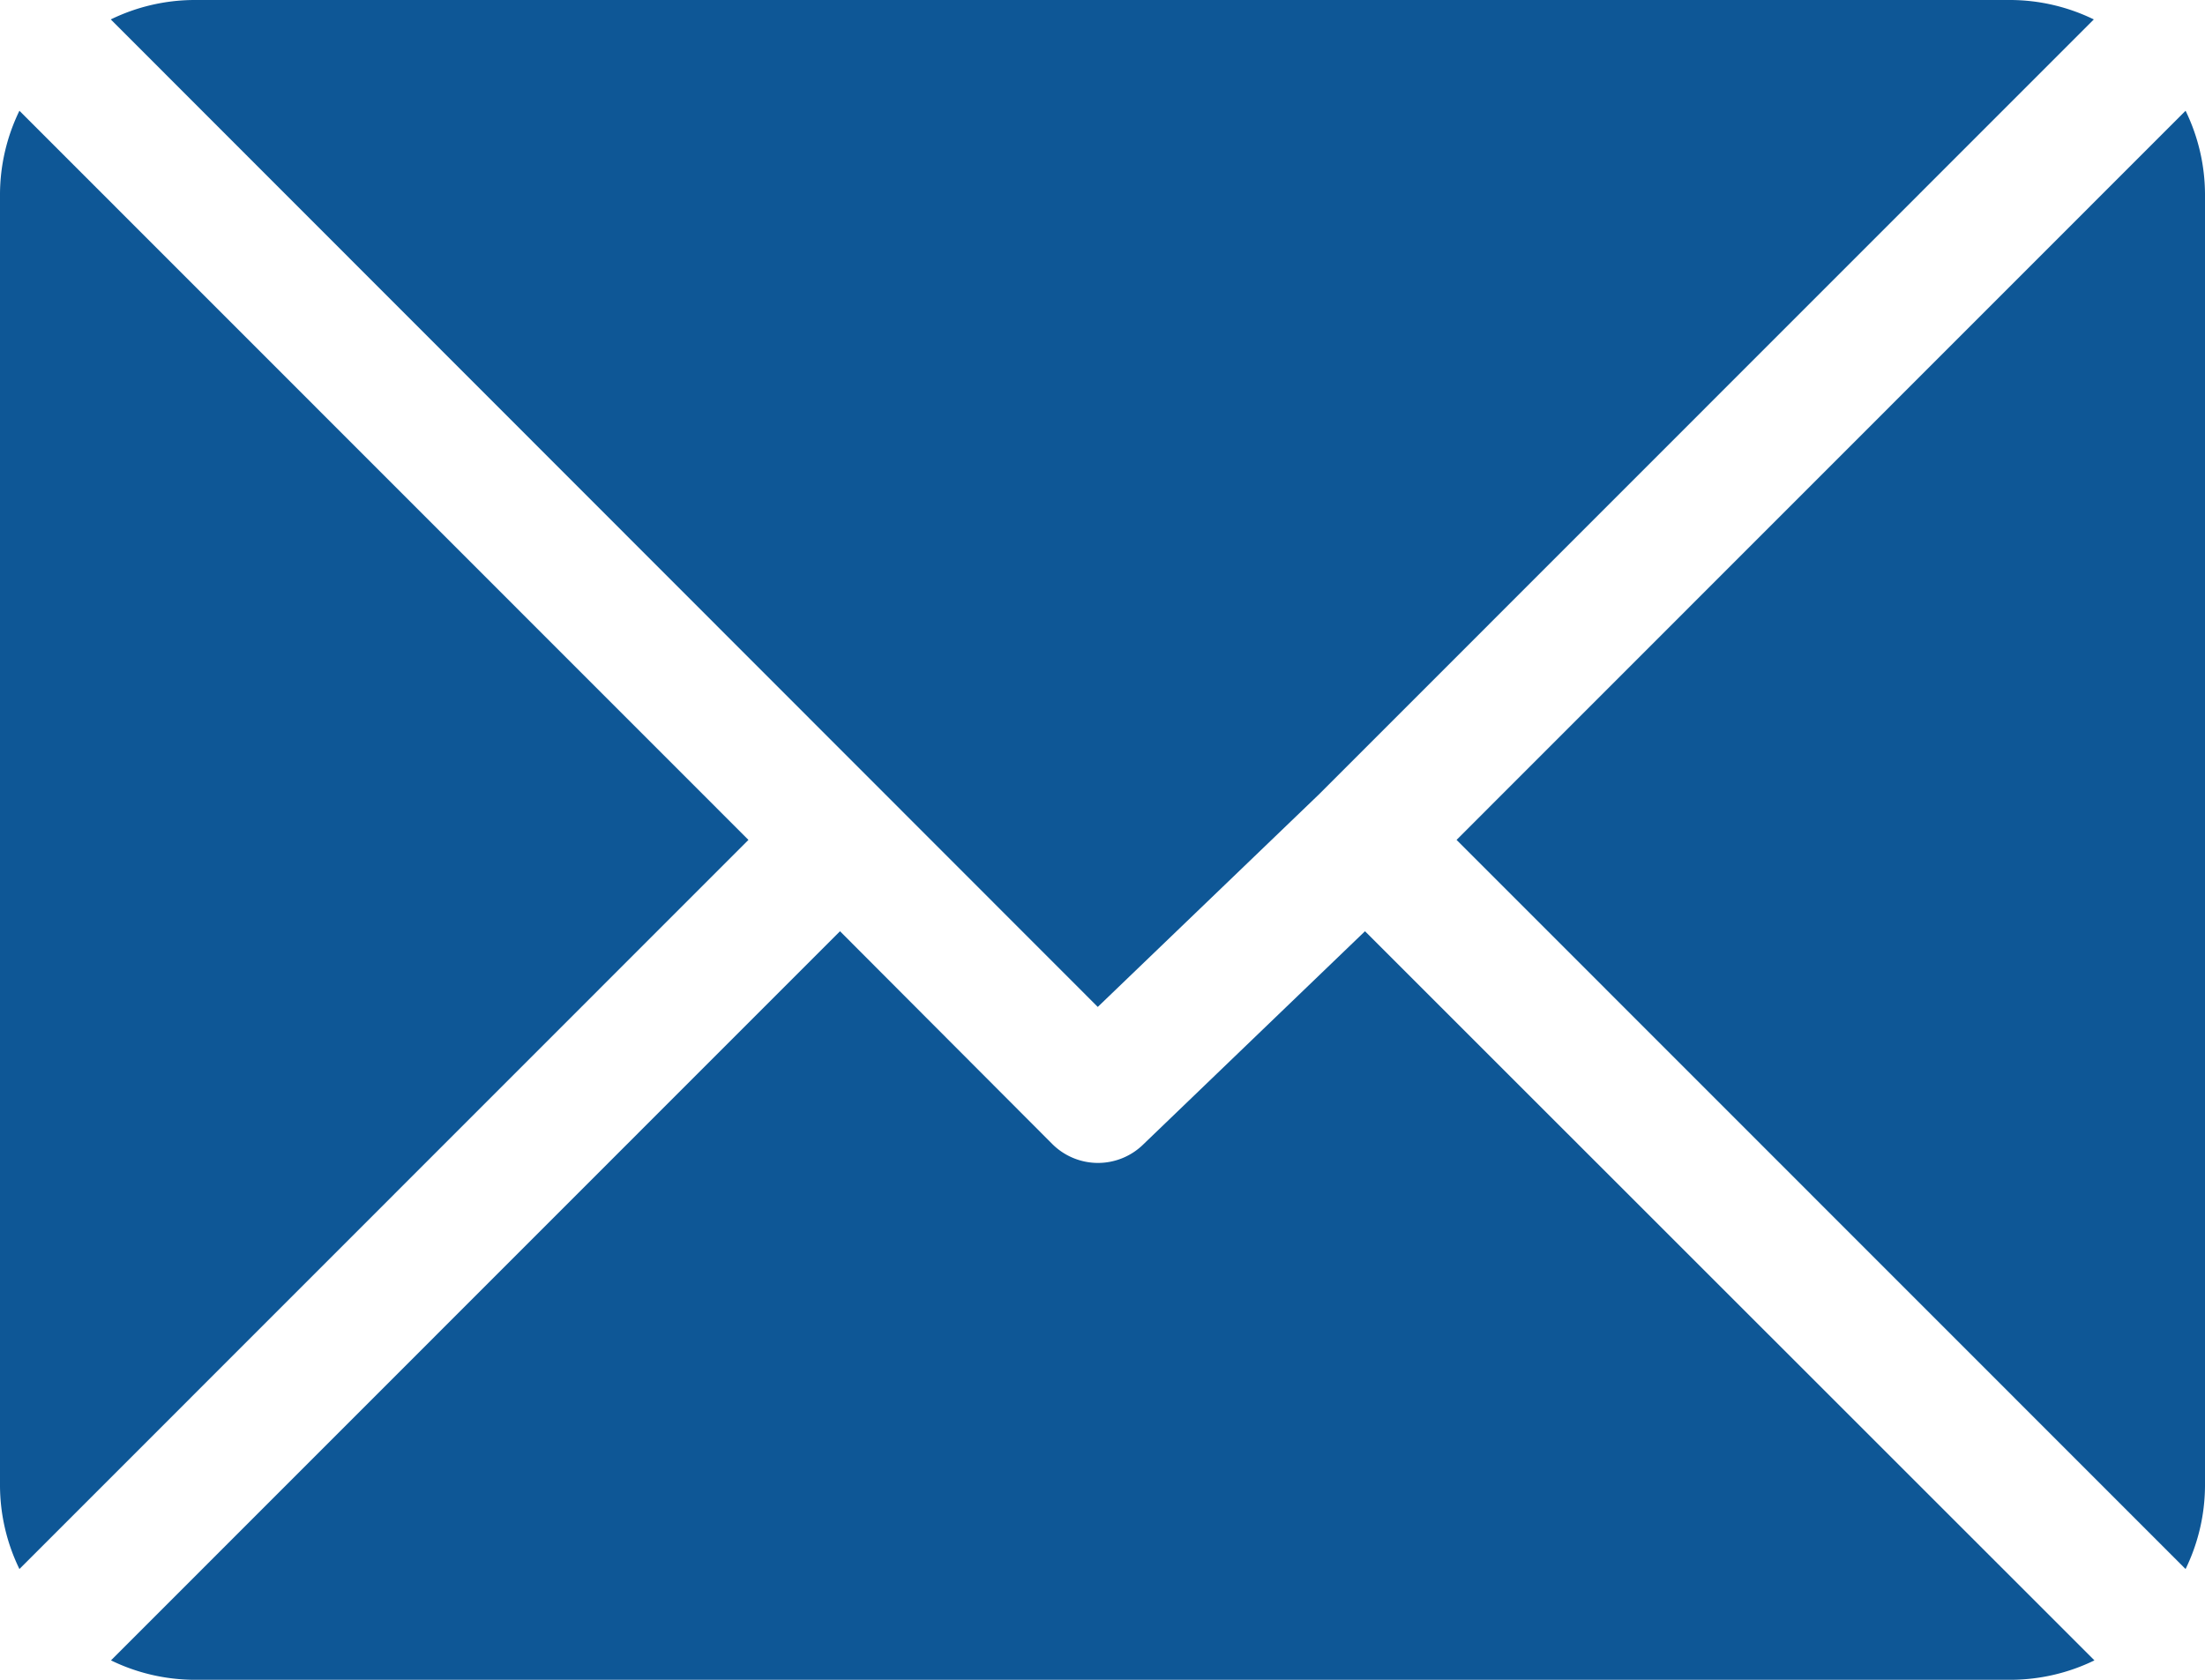 <svg xmlns="http://www.w3.org/2000/svg" width="21" height="16" viewBox="0 0 21 16">
<defs>
    <style>
      .cls-1 {
        fill: #0e5796;
        fill-rule: evenodd;
      }
    </style>
  </defs>
  <path id="Фігура_12" data-name="Фігура 12" class="cls-1" d="M409.154,770H391.846a1.829,1.829,0,0,0-.791.185l9.4,9.406,2.108-2.026h0l7.378-7.38A1.826,1.826,0,0,0,409.154,770Zm1.661,1.055L403.872,778l6.943,6.945a1.829,1.829,0,0,0,.185-0.791V771.846A1.829,1.829,0,0,0,410.815,771.055Zm-20.63,0a1.829,1.829,0,0,0-.185.791v12.308a1.829,1.829,0,0,0,.185.791L397.128,778ZM403,778.87l-2.108,2.027a0.616,0.616,0,0,1-.87,0L398,778.87l-6.943,6.945a1.826,1.826,0,0,0,.791.185h17.308a1.829,1.829,0,0,0,.791-0.185Z" transform="translate(-390 -770)"/>
</svg>
